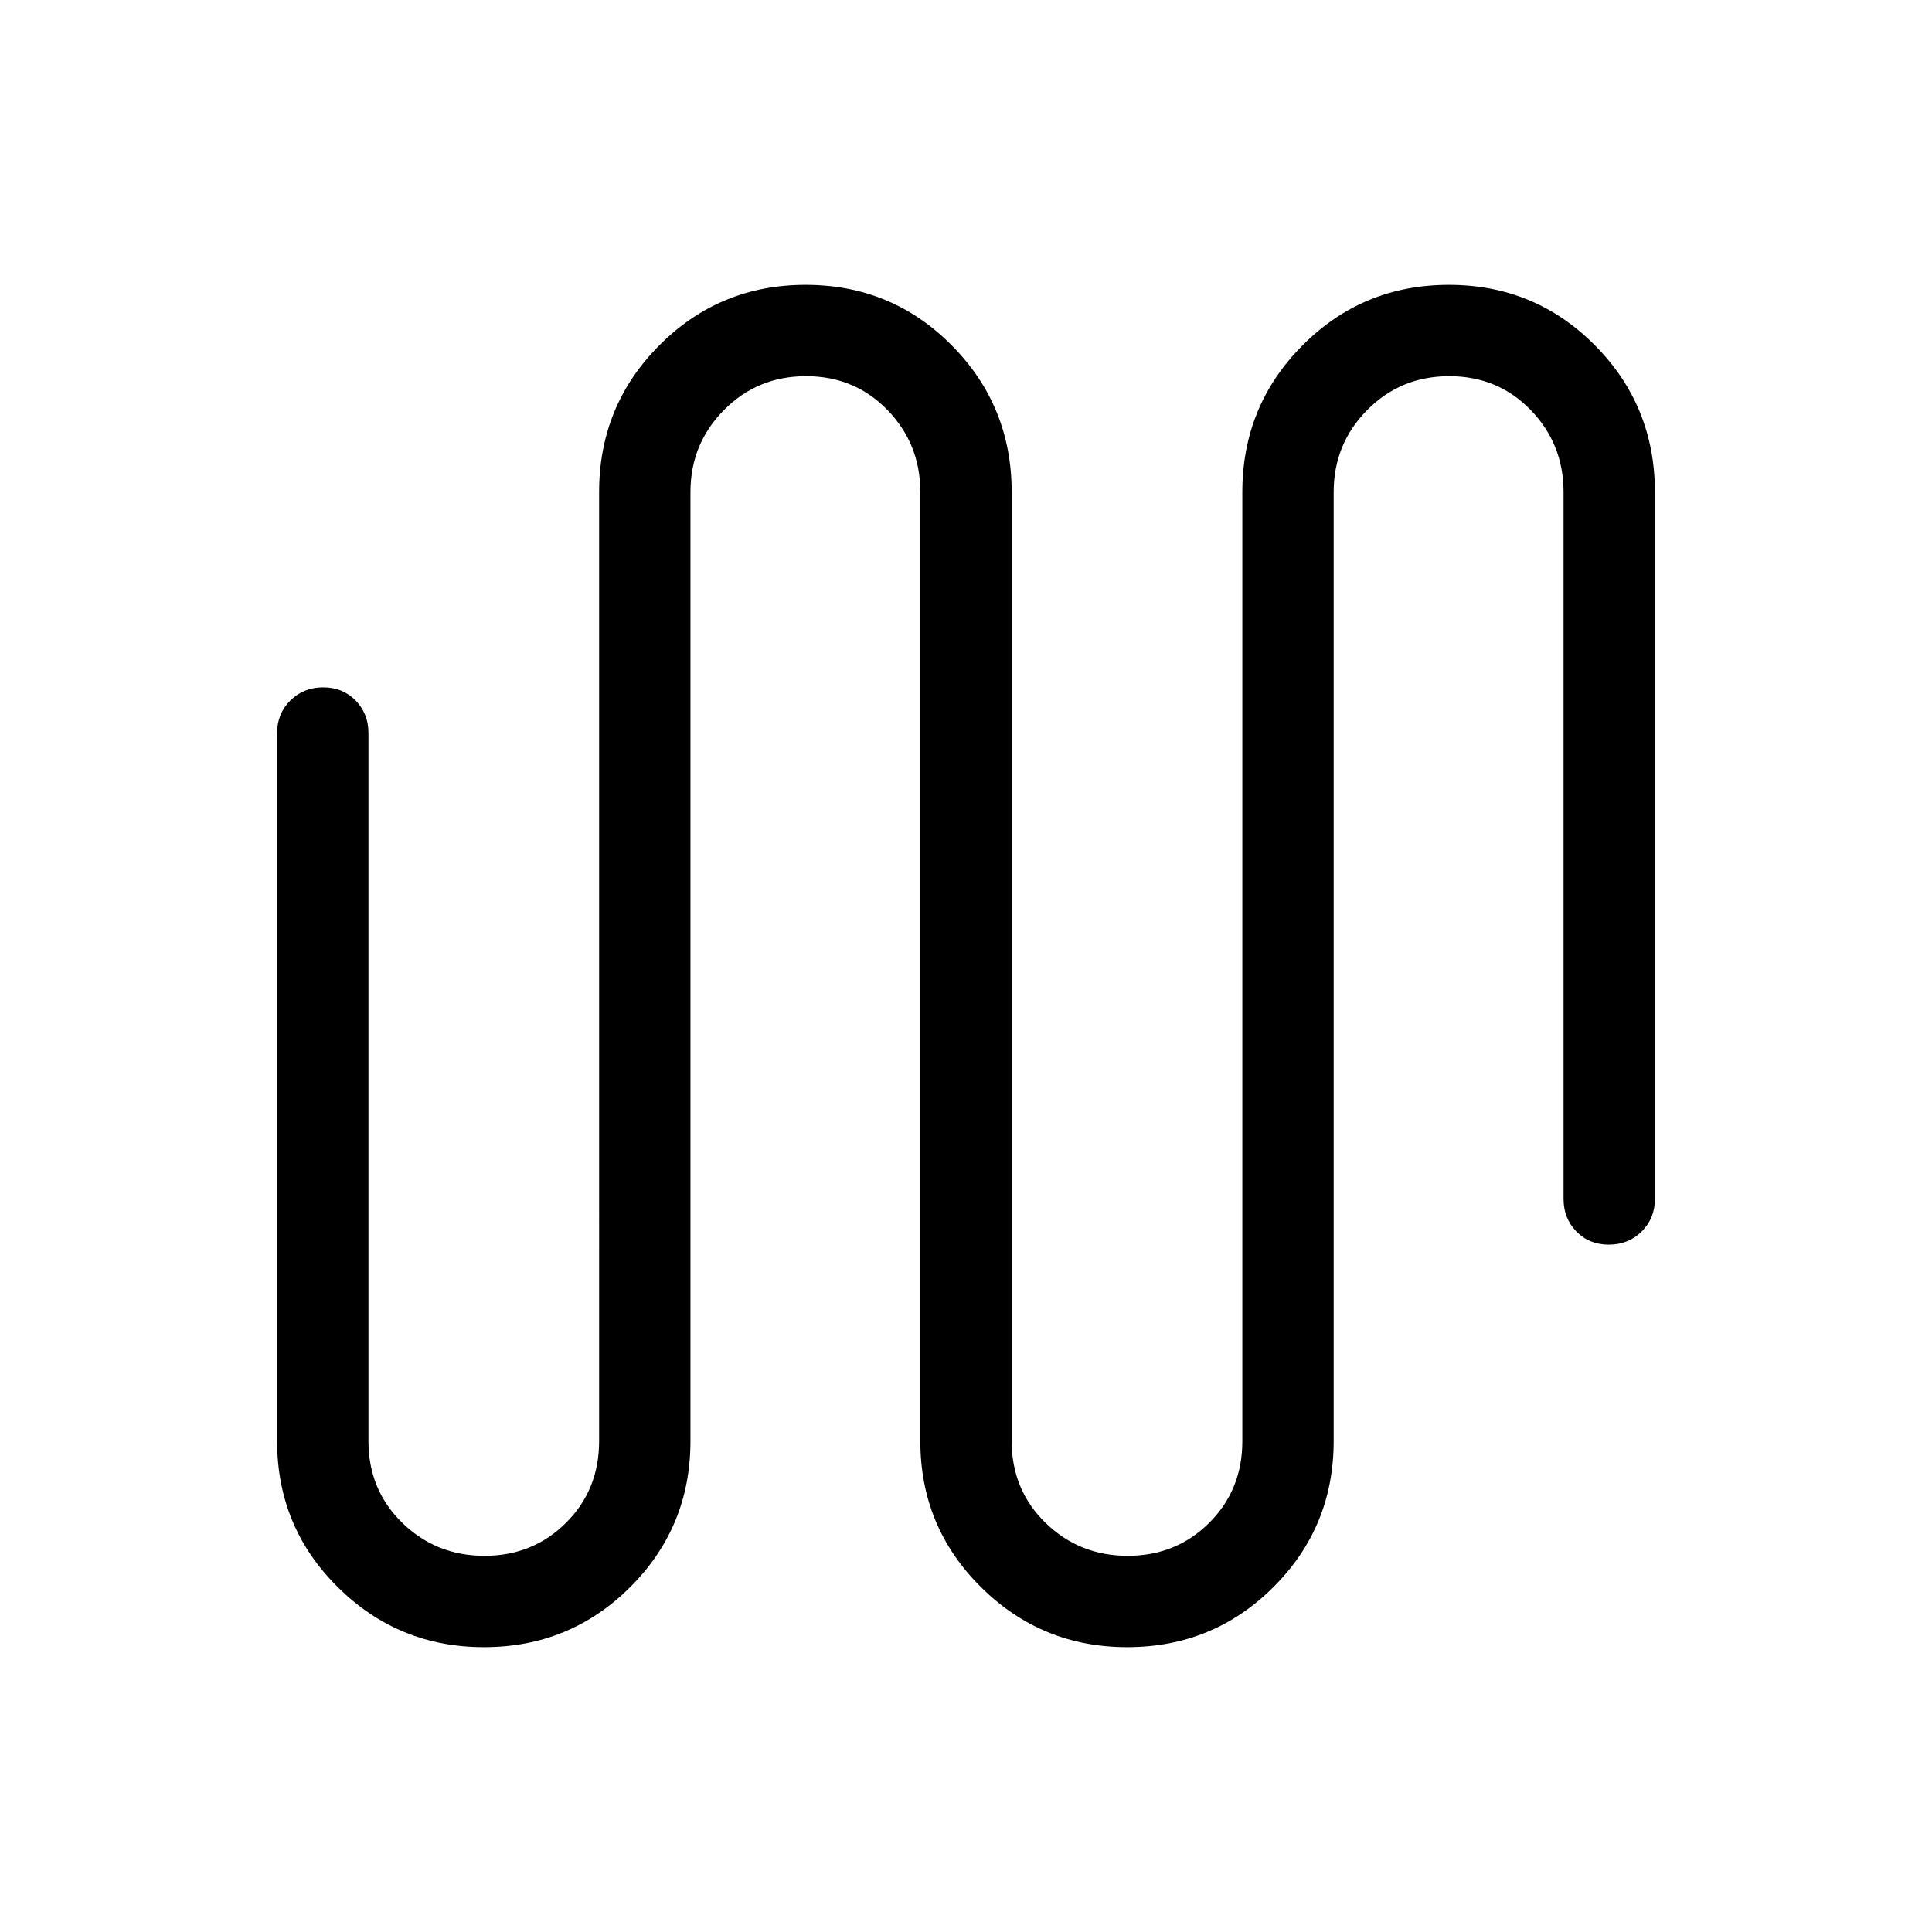 <svg xmlns="http://www.w3.org/2000/svg" width="48" height="48" viewBox="0 96 960 960"><path d="M240.48 914.46q-42.588 0-72.687-29.862-30.099-29.862-30.099-72.522V460.232q0-9.644 6.58-16.168 6.58-6.524 16.307-6.524 9.727 0 16.112 6.524 6.384 6.524 6.384 16.168v351.844q0 24.225 16.819 40.613 16.82 16.387 40.84 16.387 24.02 0 40.489-16.387 16.468-16.388 16.468-40.613V340.539q0-42.916 29.932-72.957 29.932-30.042 72.692-30.042 42.76 0 72.567 30.042 29.808 30.041 29.808 72.957v471.537q0 24.225 16.819 40.613 16.819 16.387 40.84 16.387 24.02 0 40.488-16.387 16.469-16.388 16.469-40.613V340.539q0-42.916 29.932-72.957 29.932-30.042 72.692-30.042 42.759 0 72.567 30.042 29.807 30.041 29.807 72.957v351.229q0 9.644-6.58 16.168-6.58 6.524-16.307 6.524-9.727 0-16.112-6.524-6.384-6.524-6.384-16.168V340.539q0-23.961-16.327-40.788-16.326-16.827-40.462-16.827-24.135 0-40.789 16.827t-16.654 40.788v471.537q0 42.66-29.924 72.522-29.924 29.862-72.672 29.862-42.588 0-72.688-29.862-30.099-29.862-30.099-72.522V340.539q0-23.961-16.326-40.788-16.327-16.827-40.462-16.827t-40.789 16.827q-16.654 16.827-16.654 40.788v471.537q0 42.66-29.924 72.522-29.924 29.862-72.673 29.862Z"/></svg>